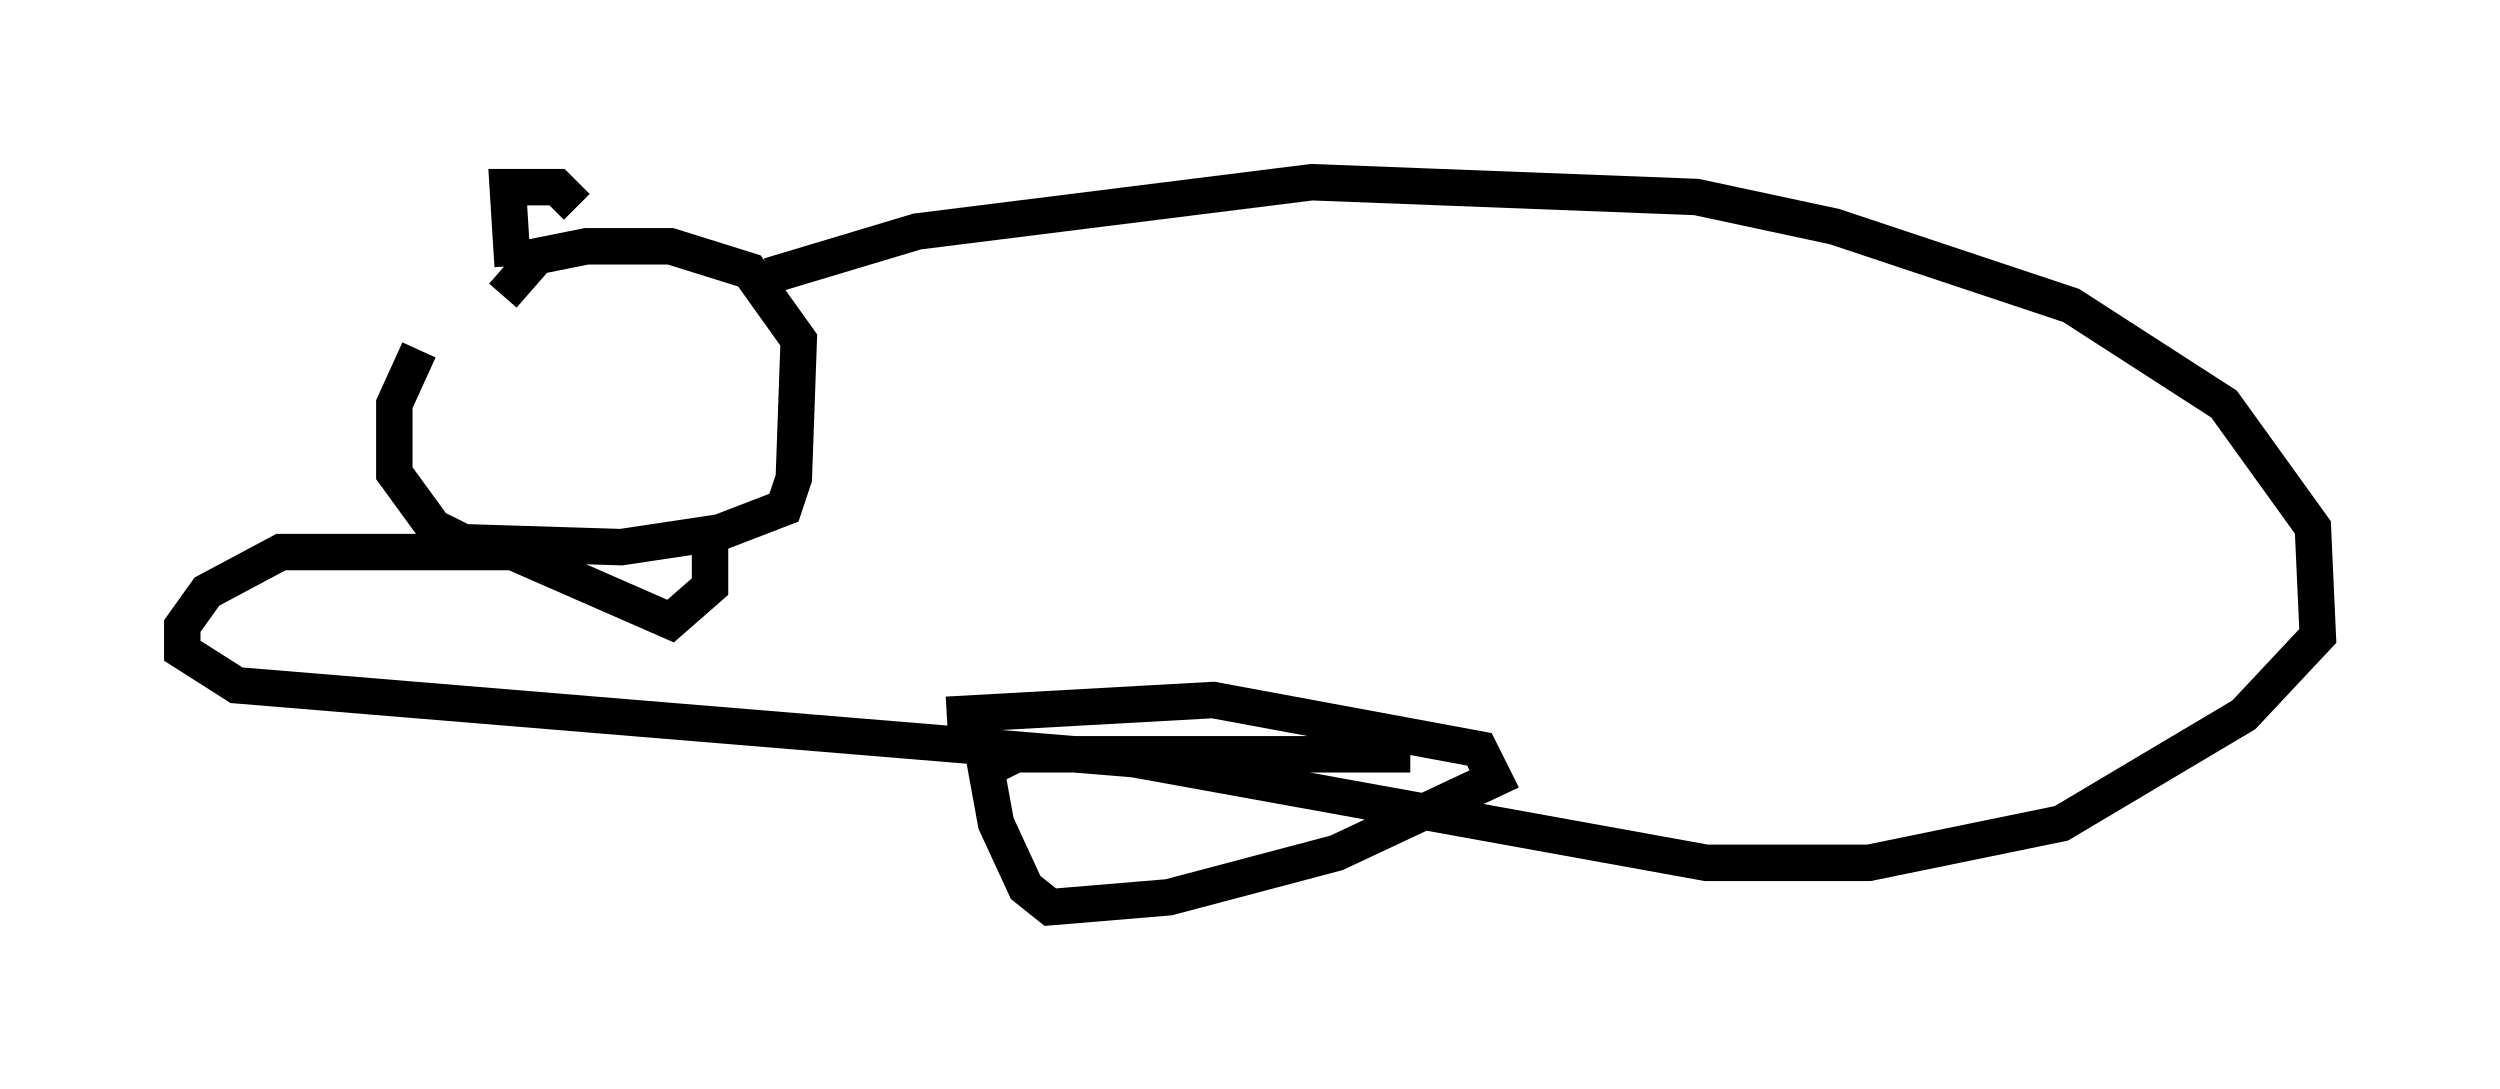 <?xml version="1.0" encoding="utf-8" ?>
<svg baseProfile="full" height="29.892" version="1.1" width="68.592" xmlns="http://www.w3.org/2000/svg" xmlns:ev="http://www.w3.org/2001/xml-events" xmlns:xlink="http://www.w3.org/1999/xlink"><defs /><rect fill="white" height="29.892" width="68.592" x="0" y="0" /><path d="M14.202, 8.248 m-2.706, 1.353 l-0.677, 1.488 0.0, 1.894 l1.083, 1.488 0.812, 0.406 l4.33, 0.135 2.706, -0.406 l1.759, -0.677 0.271, -0.812 l0.135, -3.789 -1.353, -1.894 l-2.165, -0.677 -2.3, 0.0 l-1.353, 0.271 -0.947, 1.083 m7.307, -0.541 l4.059, -1.218 10.825, -1.353 l10.555, 0.406 3.789, 0.812 l6.495, 2.165 4.195, 2.706 l2.436, 3.383 0.135, 2.977 l-2.03, 2.165 -5.007, 2.977 l-5.277, 1.083 -4.465, 0.0 l-15.697, -2.842 -24.628, -2.03 l-1.488, -0.947 0.0, -0.677 l0.677, -0.947 2.03, -1.083 l6.36, 0.0 4.33, 1.894 l1.083, -0.947 0.0, -1.218 m6.495, 4.736 l7.307, -0.406 7.307, 1.353 l0.406, 0.812 -4.33, 2.03 l-4.601, 1.218 -3.248, 0.271 l-0.677, -0.541 -0.812, -1.759 l-0.271, -1.488 0.812, -0.406 l10.825, 0.0 m-24.628, -13.396 l-0.135, -2.165 1.353, 0.0 l0.541, 0.541 " fill="none" stroke="black" stroke-width="1" /></svg>